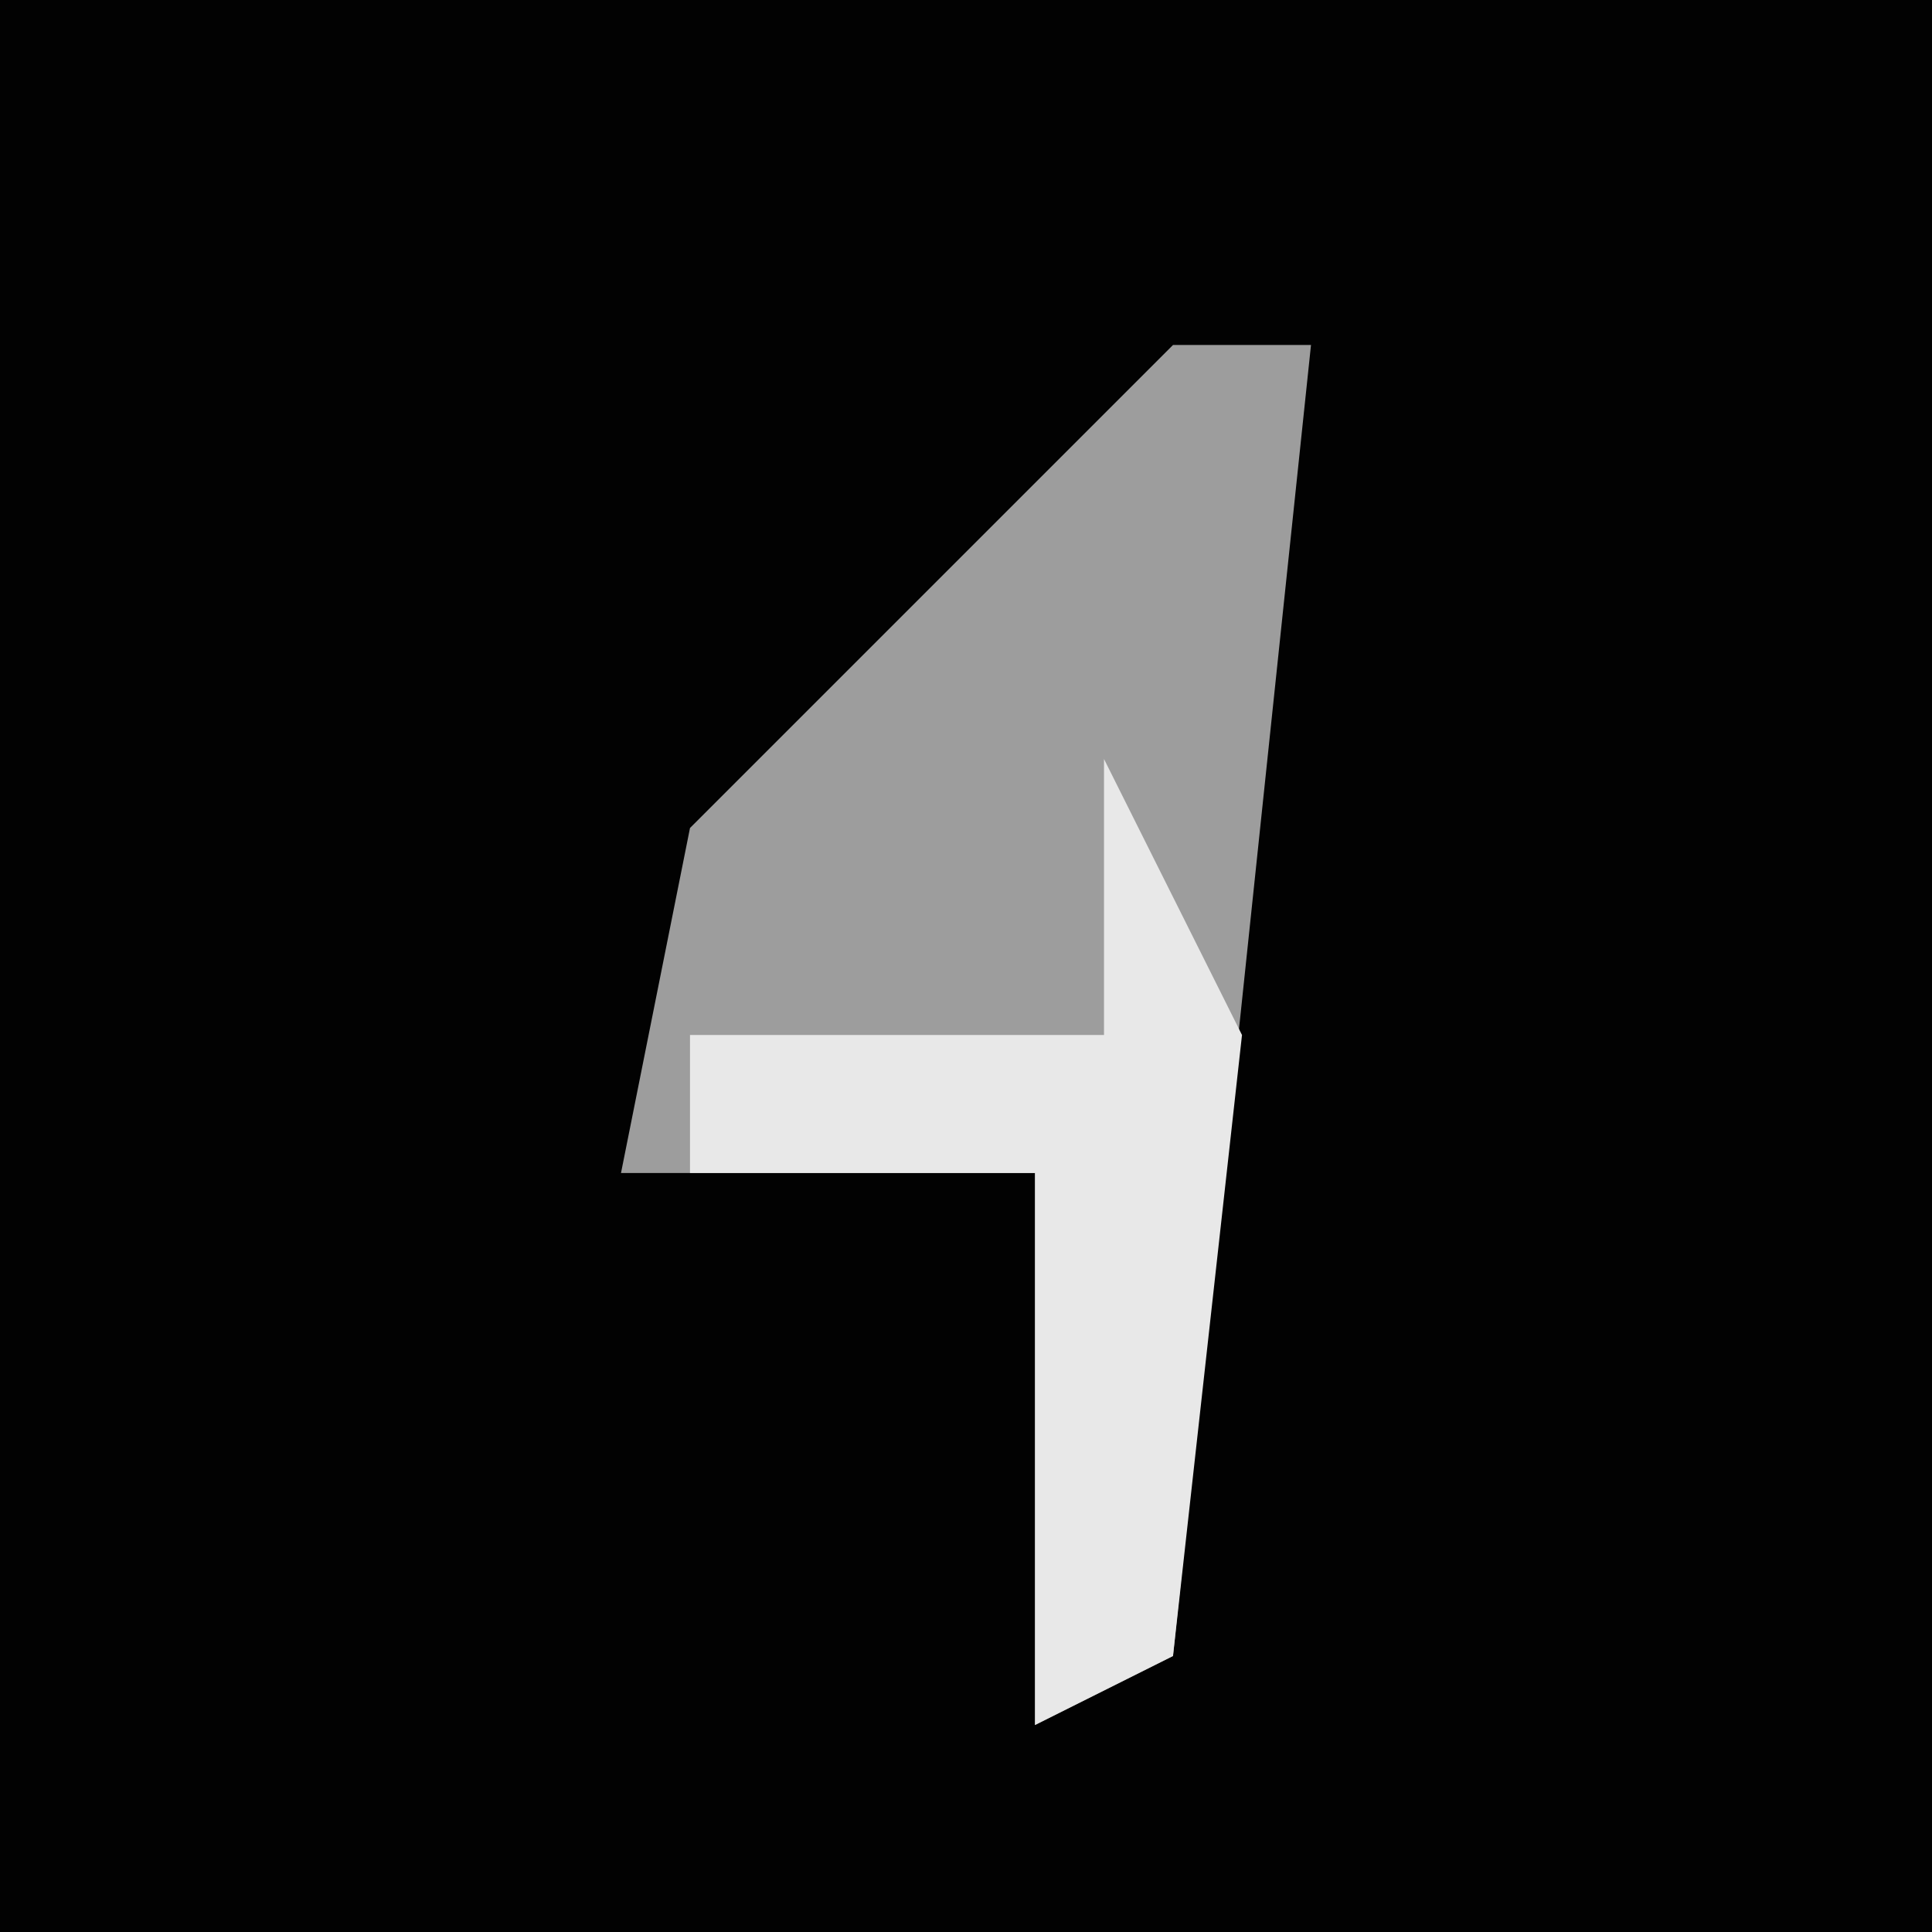 <?xml version="1.0" encoding="UTF-8"?>
<svg version="1.1" xmlns="http://www.w3.org/2000/svg" width="28" height="28">
<path d="M0,0 L28,0 L28,28 L0,28 Z " fill="#020202" transform="translate(0,0)"/>
<path d="M0,0 L2,0 L0,19 L-2,20 L-2,12 L-8,12 L-7,7 Z " fill="#9D9D9D" transform="translate(17,5)"/>
<path d="M0,0 L2,4 L1,13 L-1,14 L-1,6 L-6,6 L-6,4 L0,4 Z " fill="#E8E8E8" transform="translate(16,11)"/>
</svg>
